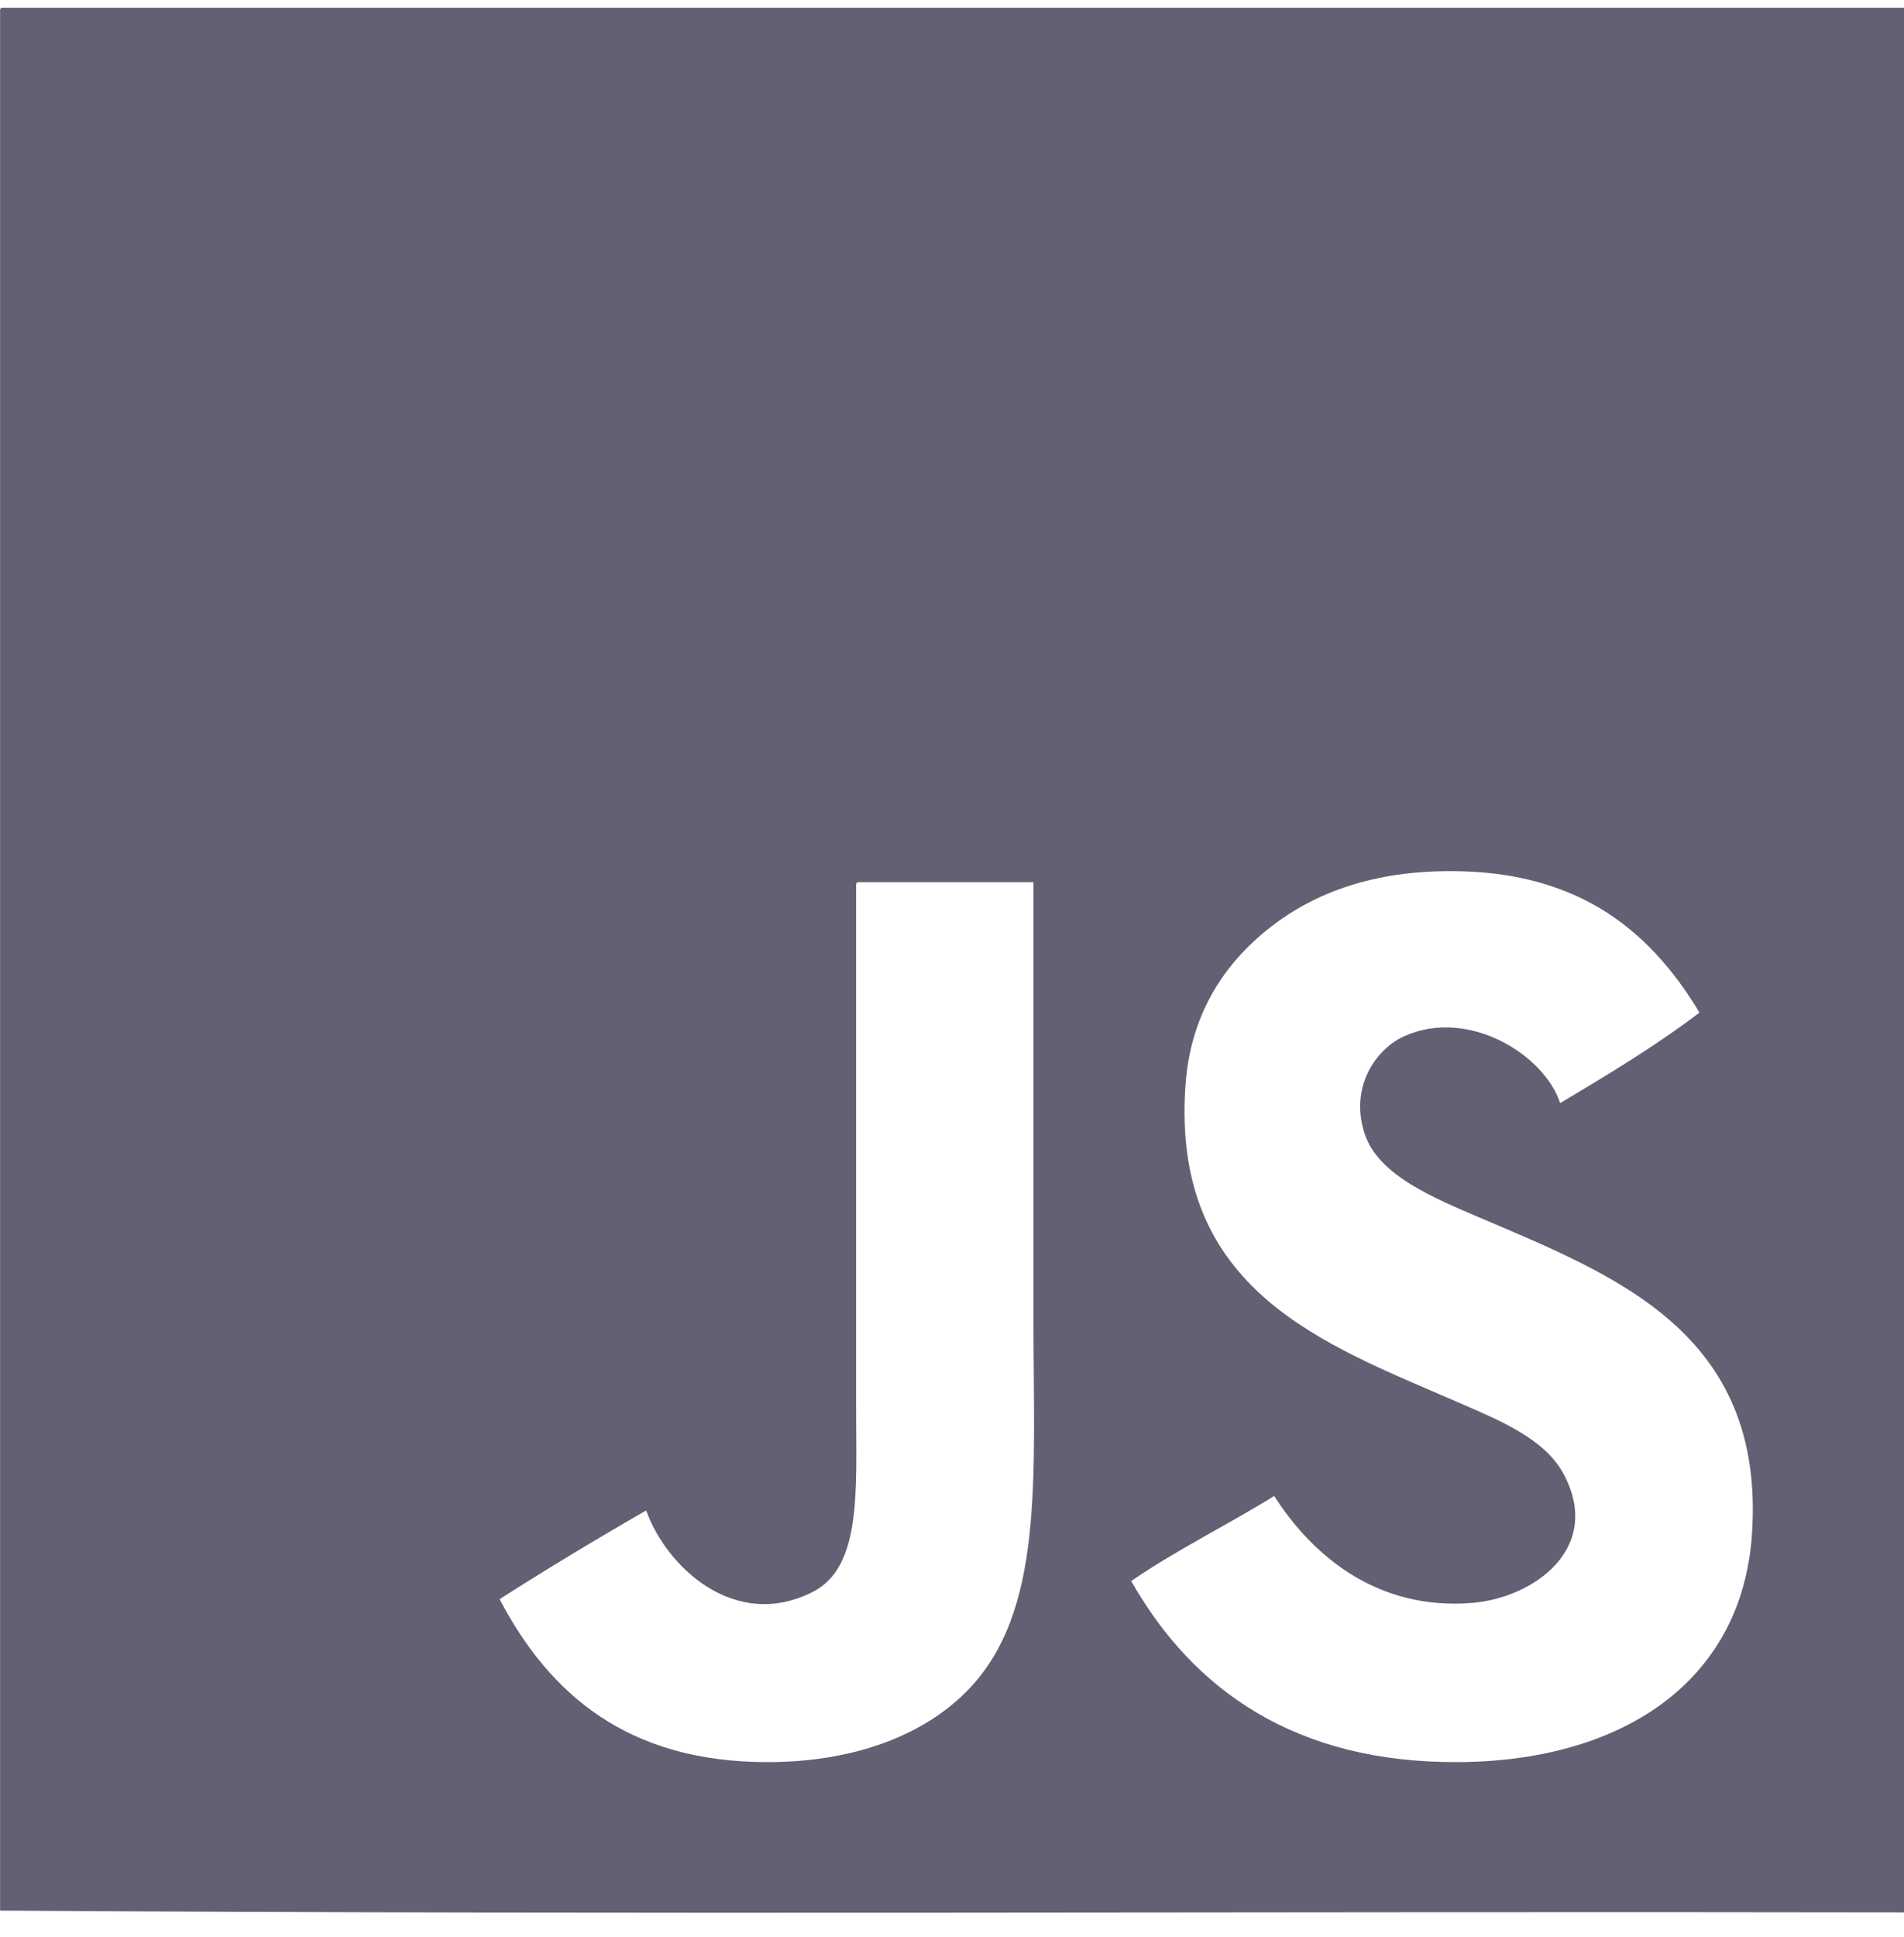<svg width="60" height="61" viewBox="0 0 60 61" fill="none" xmlns="http://www.w3.org/2000/svg">
<path fill-rule="evenodd" clip-rule="evenodd" d="M0.06 0.243C-0.007 0.253 -0.002 0.334 0.003 0.414C0.003 20.336 0.003 40.255 0.003 60.176C19.889 60.31 40.019 60.196 60 60.233C60 40.236 60 20.24 60 0.243C40.021 0.243 20.039 0.243 0.06 0.243ZM30.457 53.276C29.069 54.676 26.878 55.5 24.184 55.5C19.764 55.5 17.31 53.347 15.743 50.368C17.251 49.405 18.792 48.475 20.363 47.574C21.004 49.366 23.168 51.38 25.61 50.14C27.157 49.354 26.979 46.969 26.979 44.38C26.979 39.006 26.979 32.806 26.979 27.957C26.974 27.876 26.969 27.796 27.035 27.786C28.88 27.786 30.724 27.786 32.568 27.786C32.568 32.105 32.568 36.992 32.568 41.586C32.568 46.587 32.925 50.79 30.457 53.276ZM55.209 48.316C54.895 52.999 51.071 55.485 45.913 55.5C40.857 55.515 37.621 53.268 35.647 49.797C37.066 48.821 38.674 48.034 40.153 47.118C41.336 48.968 43.386 50.747 46.426 50.482C48.32 50.317 50.519 48.773 49.278 46.433C48.676 45.299 47.221 44.723 45.913 44.153C41.762 42.341 36.892 40.68 37.358 34.173C37.514 31.999 38.515 30.471 39.811 29.383C41.139 28.267 42.917 27.52 45.286 27.444C49.587 27.306 51.946 29.22 53.555 31.892C52.186 32.936 50.677 33.843 49.164 34.743C48.667 33.218 46.27 31.731 44.259 32.633C43.344 33.044 42.523 34.249 43.005 35.713C43.434 37.018 45.187 37.732 46.597 38.336C50.866 40.163 55.636 41.949 55.209 48.316Z" fill="#626072"/>
</svg>
